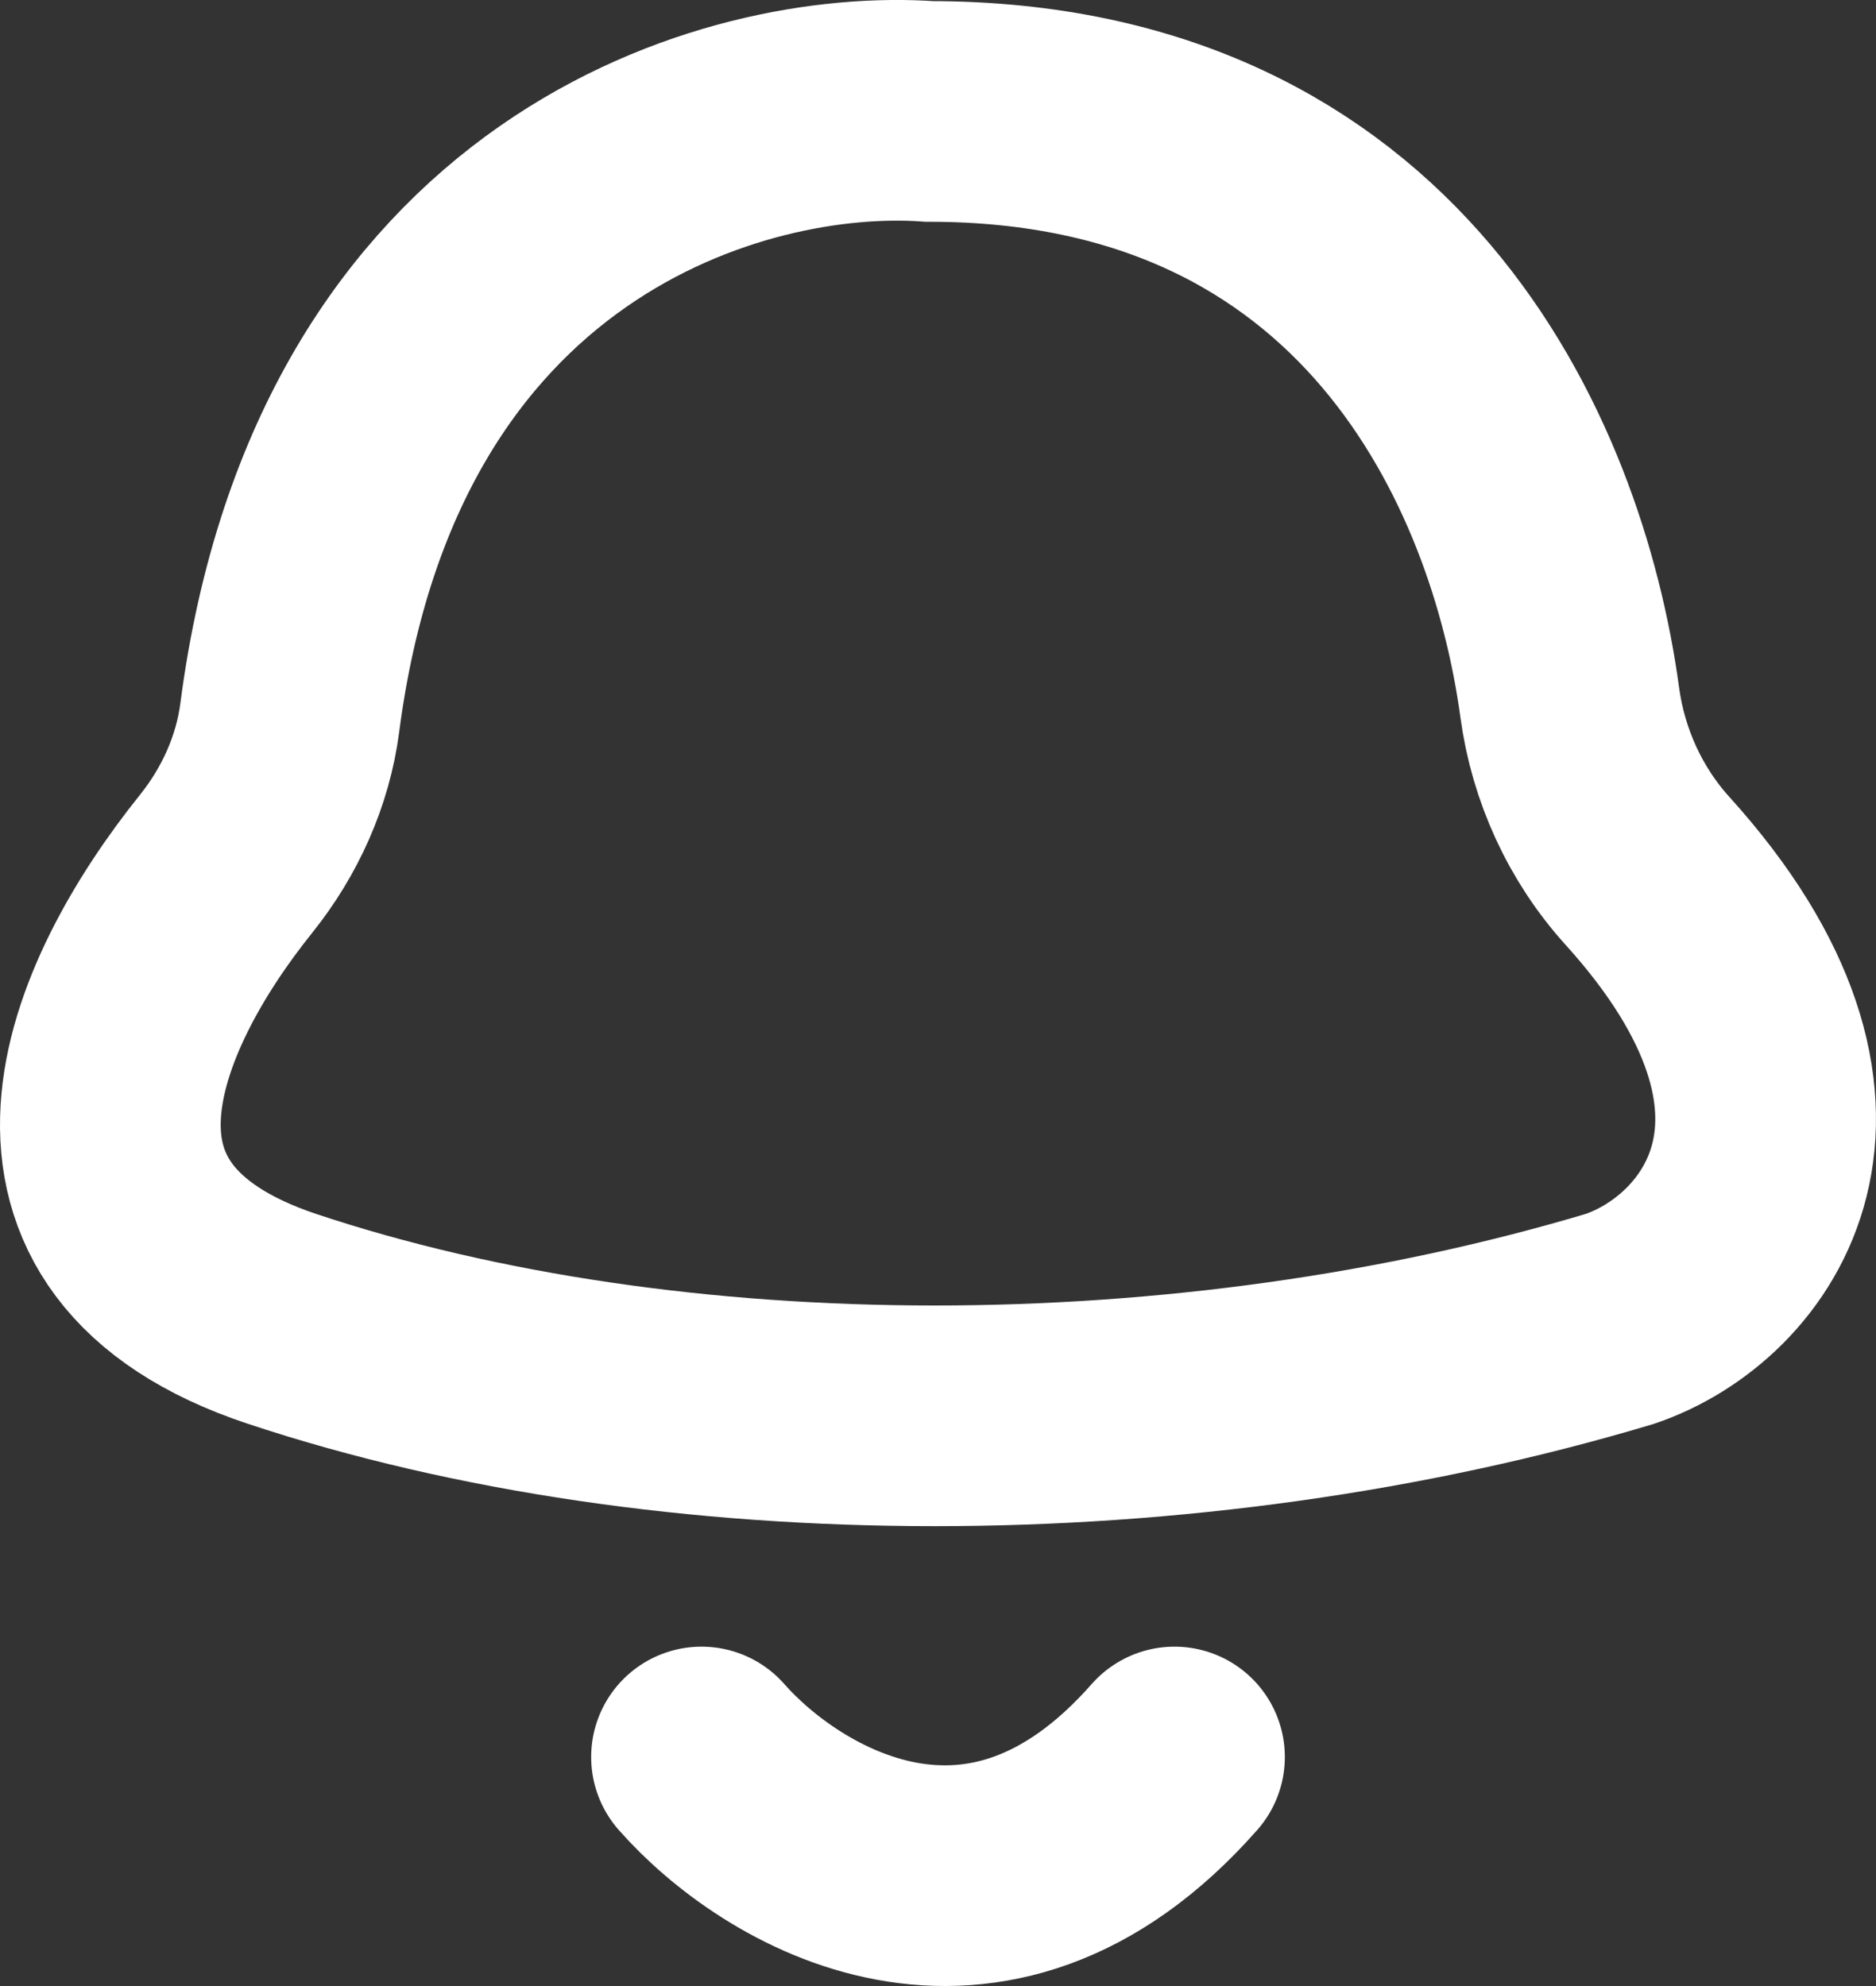 <svg width="17" height="18" viewBox="0 0 17 18" fill="none" xmlns="http://www.w3.org/2000/svg">
<rect x="0" y="0" width="17" height="18" fill="#333333" stroke="none"/>
<path d="M2.626 6.503C3.233 1.845 6.687 0.886 8.422 1.01C12.511 1.01 13.928 4.175 14.225 6.368C14.302 6.934 14.546 7.47 14.93 7.894C16.89 10.062 15.76 11.586 14.68 11.953C10.768 13.125 6.075 13.125 2.555 11.953C0.133 11.146 1.009 9.125 2.048 7.83C2.355 7.447 2.563 6.989 2.626 6.503Z" stroke="white" stroke-width="2"/>
<path d="M6.357 15.924C7.071 16.736 8.929 17.872 10.643 15.924" stroke="white" stroke-width="2" stroke-linecap="round"/>
</svg>
